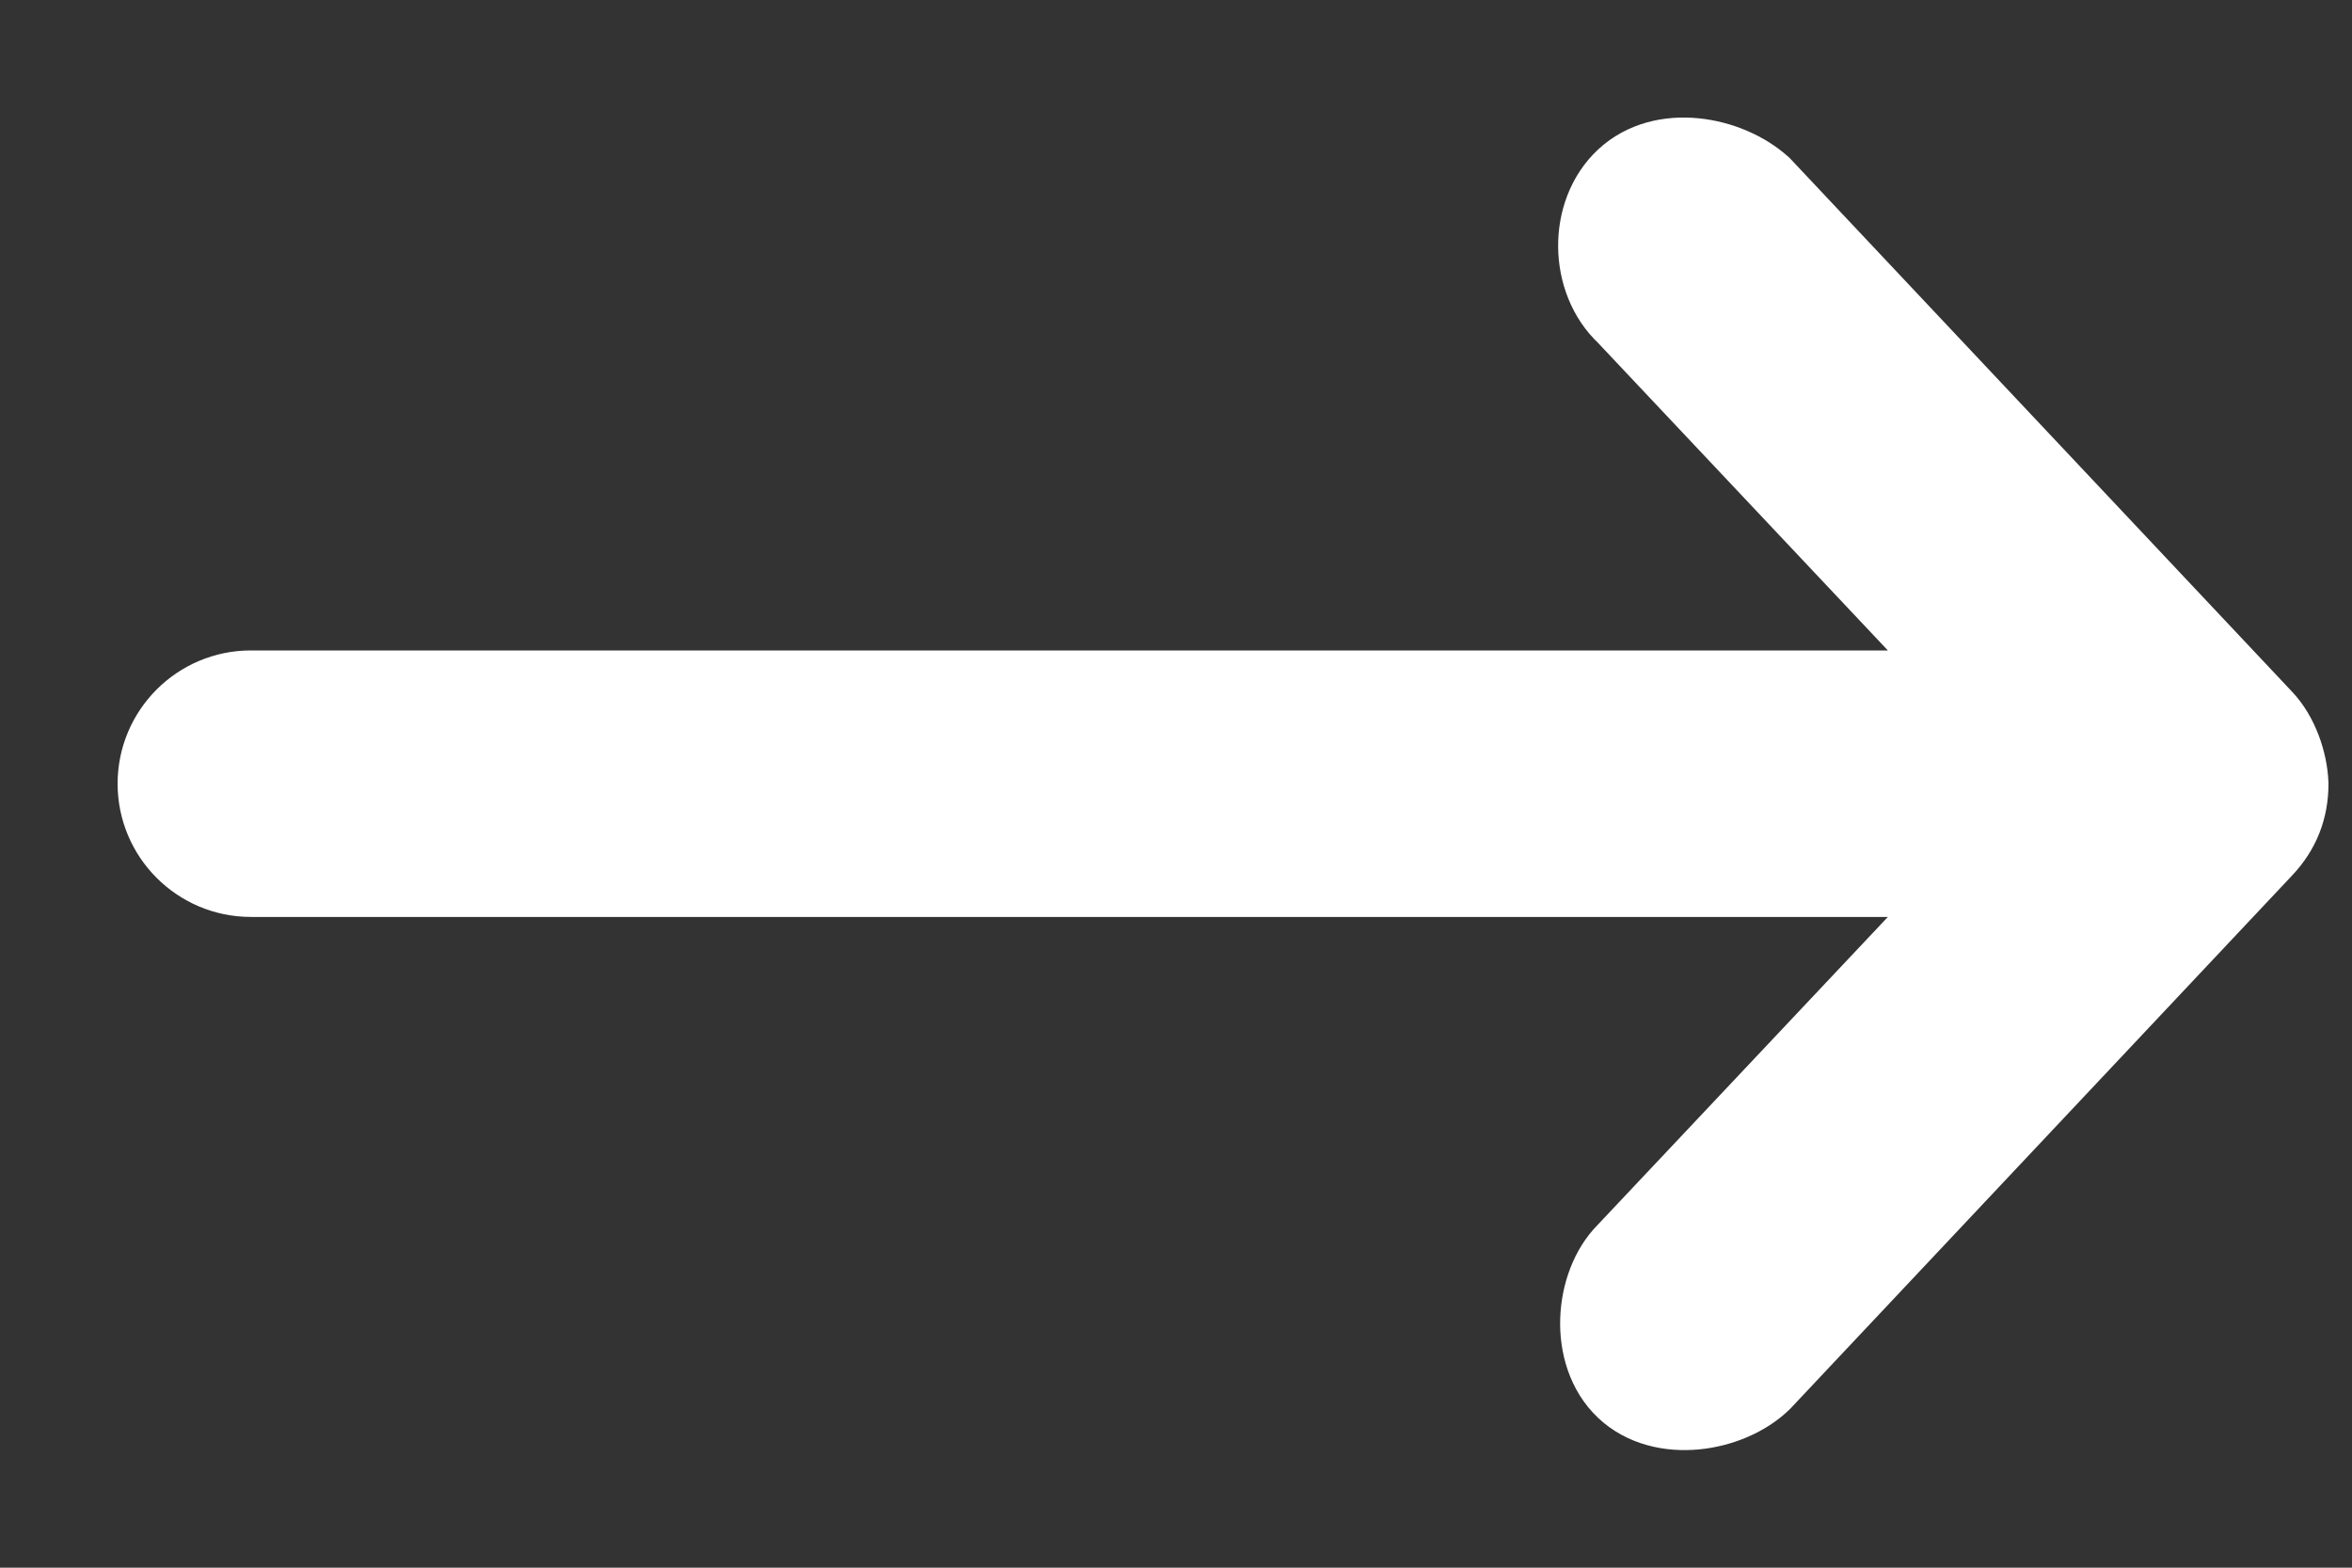 <svg width="15" height="10" viewBox="0 0 15 10" fill="none" xmlns="http://www.w3.org/2000/svg">
<rect x="0" y="0" width="15" height="10" fill="#333333" stroke="none"/>
<path d="M14.6 4.999C14.594 4.856 14.536 4.691 14.438 4.586L11.238 1.186C11.021 0.991 10.605 0.911 10.363 1.136C10.124 1.358 10.131 1.789 10.369 2.011L12.619 4.399H1.6C1.269 4.399 1 4.668 1 4.999C1 5.33 1.269 5.599 1.6 5.599H12.619L10.369 7.987C10.164 8.192 10.126 8.637 10.363 8.862C10.599 9.086 11.03 9.014 11.238 8.812L14.438 5.411C14.547 5.295 14.6 5.159 14.6 4.999Z" fill="white" stroke="white" stroke-width="0.5"/>
</svg>
